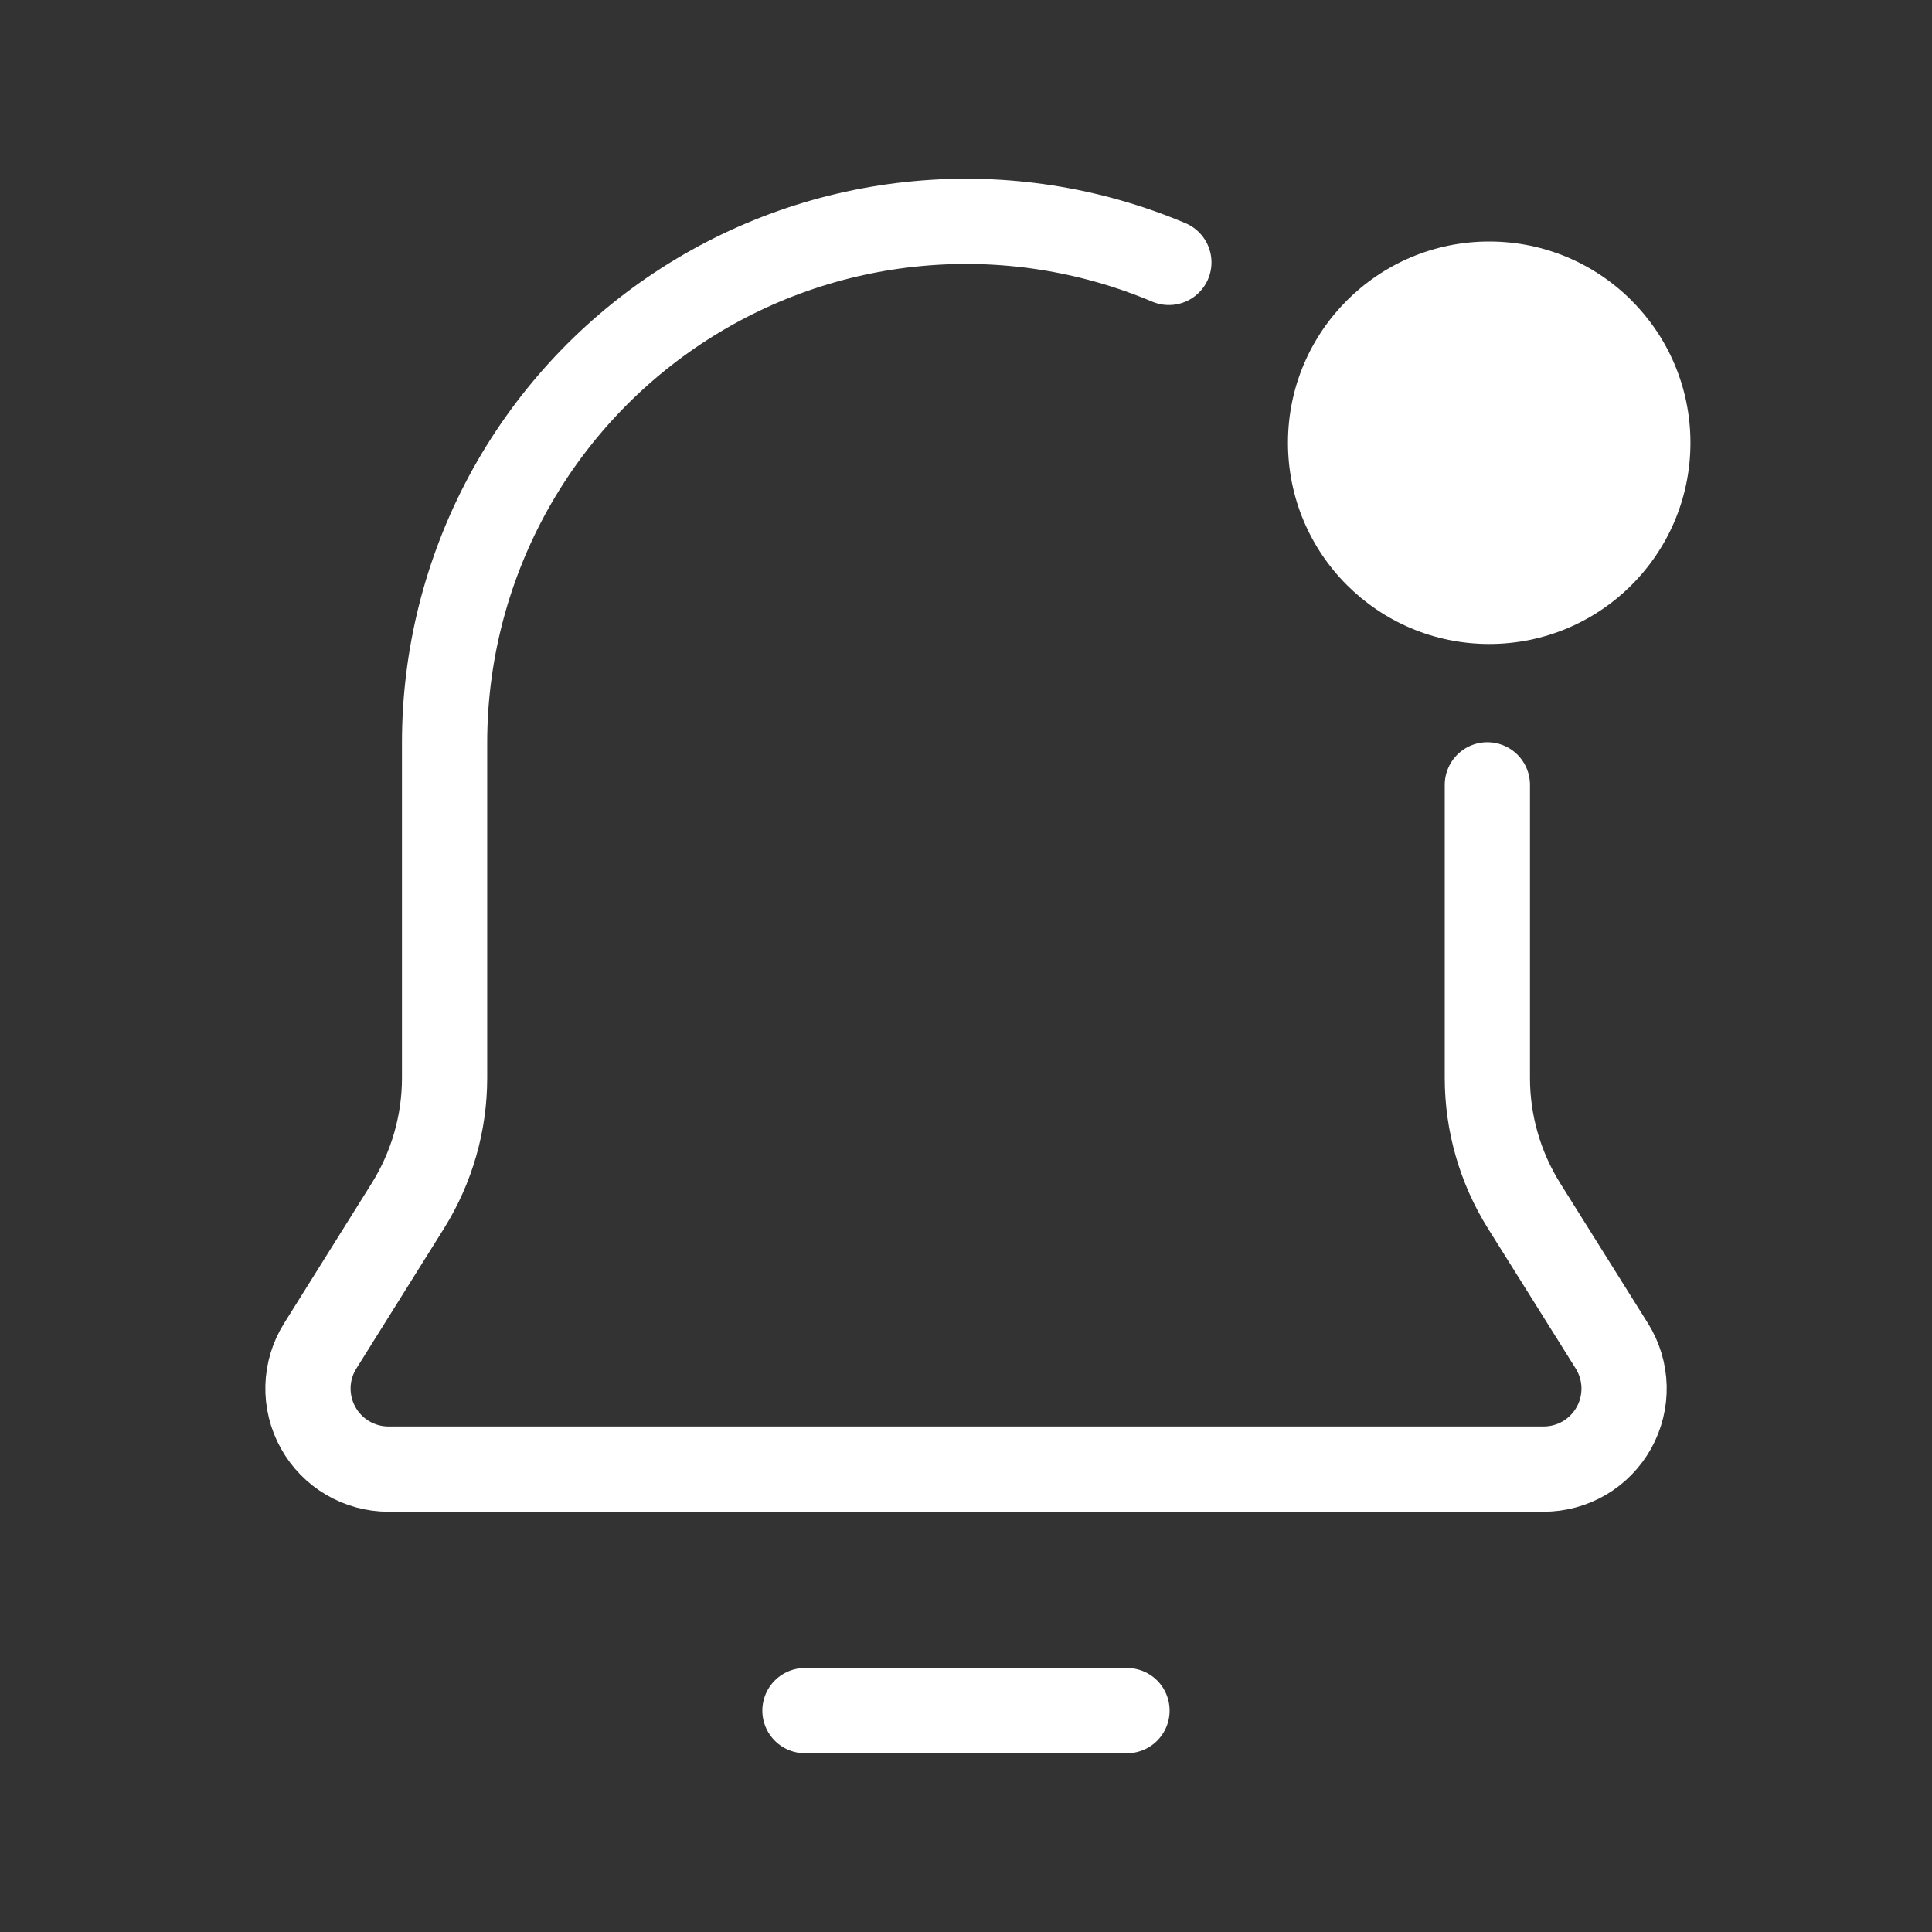 <svg width="34" height="34" viewBox="0 0 34 34" fill="none" xmlns="http://www.w3.org/2000/svg">
<rect x="0" y="0" width="34" height="34" fill="#333333" stroke="none"/>
<path d="M26.175 13.812V18.969C26.175 19.766 26.399 20.546 26.822 21.222L28.366 23.687C28.5 23.901 28.574 24.148 28.581 24.401C28.587 24.654 28.526 24.904 28.403 25.125C28.28 25.346 28.101 25.53 27.883 25.659C27.664 25.787 27.416 25.854 27.163 25.854H6.837C6.584 25.854 6.335 25.786 6.118 25.658C5.9 25.53 5.72 25.345 5.598 25.124C5.475 24.903 5.414 24.653 5.42 24.4C5.427 24.147 5.501 23.901 5.635 23.687L7.177 21.222C7.599 20.546 7.824 19.766 7.824 18.969V13.07C7.824 11.556 8.199 10.065 8.915 8.731C9.632 7.397 10.667 6.261 11.929 5.424C13.191 4.587 14.64 4.075 16.148 3.935C17.656 3.794 19.175 4.029 20.57 4.618" stroke="white" stroke-width="1.5" stroke-linecap="round" stroke-linejoin="round"/>
<path d="M14.166 30.104H19.833" stroke="white" stroke-width="1.5" stroke-linecap="round"/>
<path d="M26.208 11.333C28.164 11.333 29.749 9.748 29.749 7.792C29.749 5.836 28.164 4.25 26.208 4.25C24.252 4.25 22.666 5.836 22.666 7.792C22.666 9.748 24.252 11.333 26.208 11.333Z" fill="white"/>
</svg>
